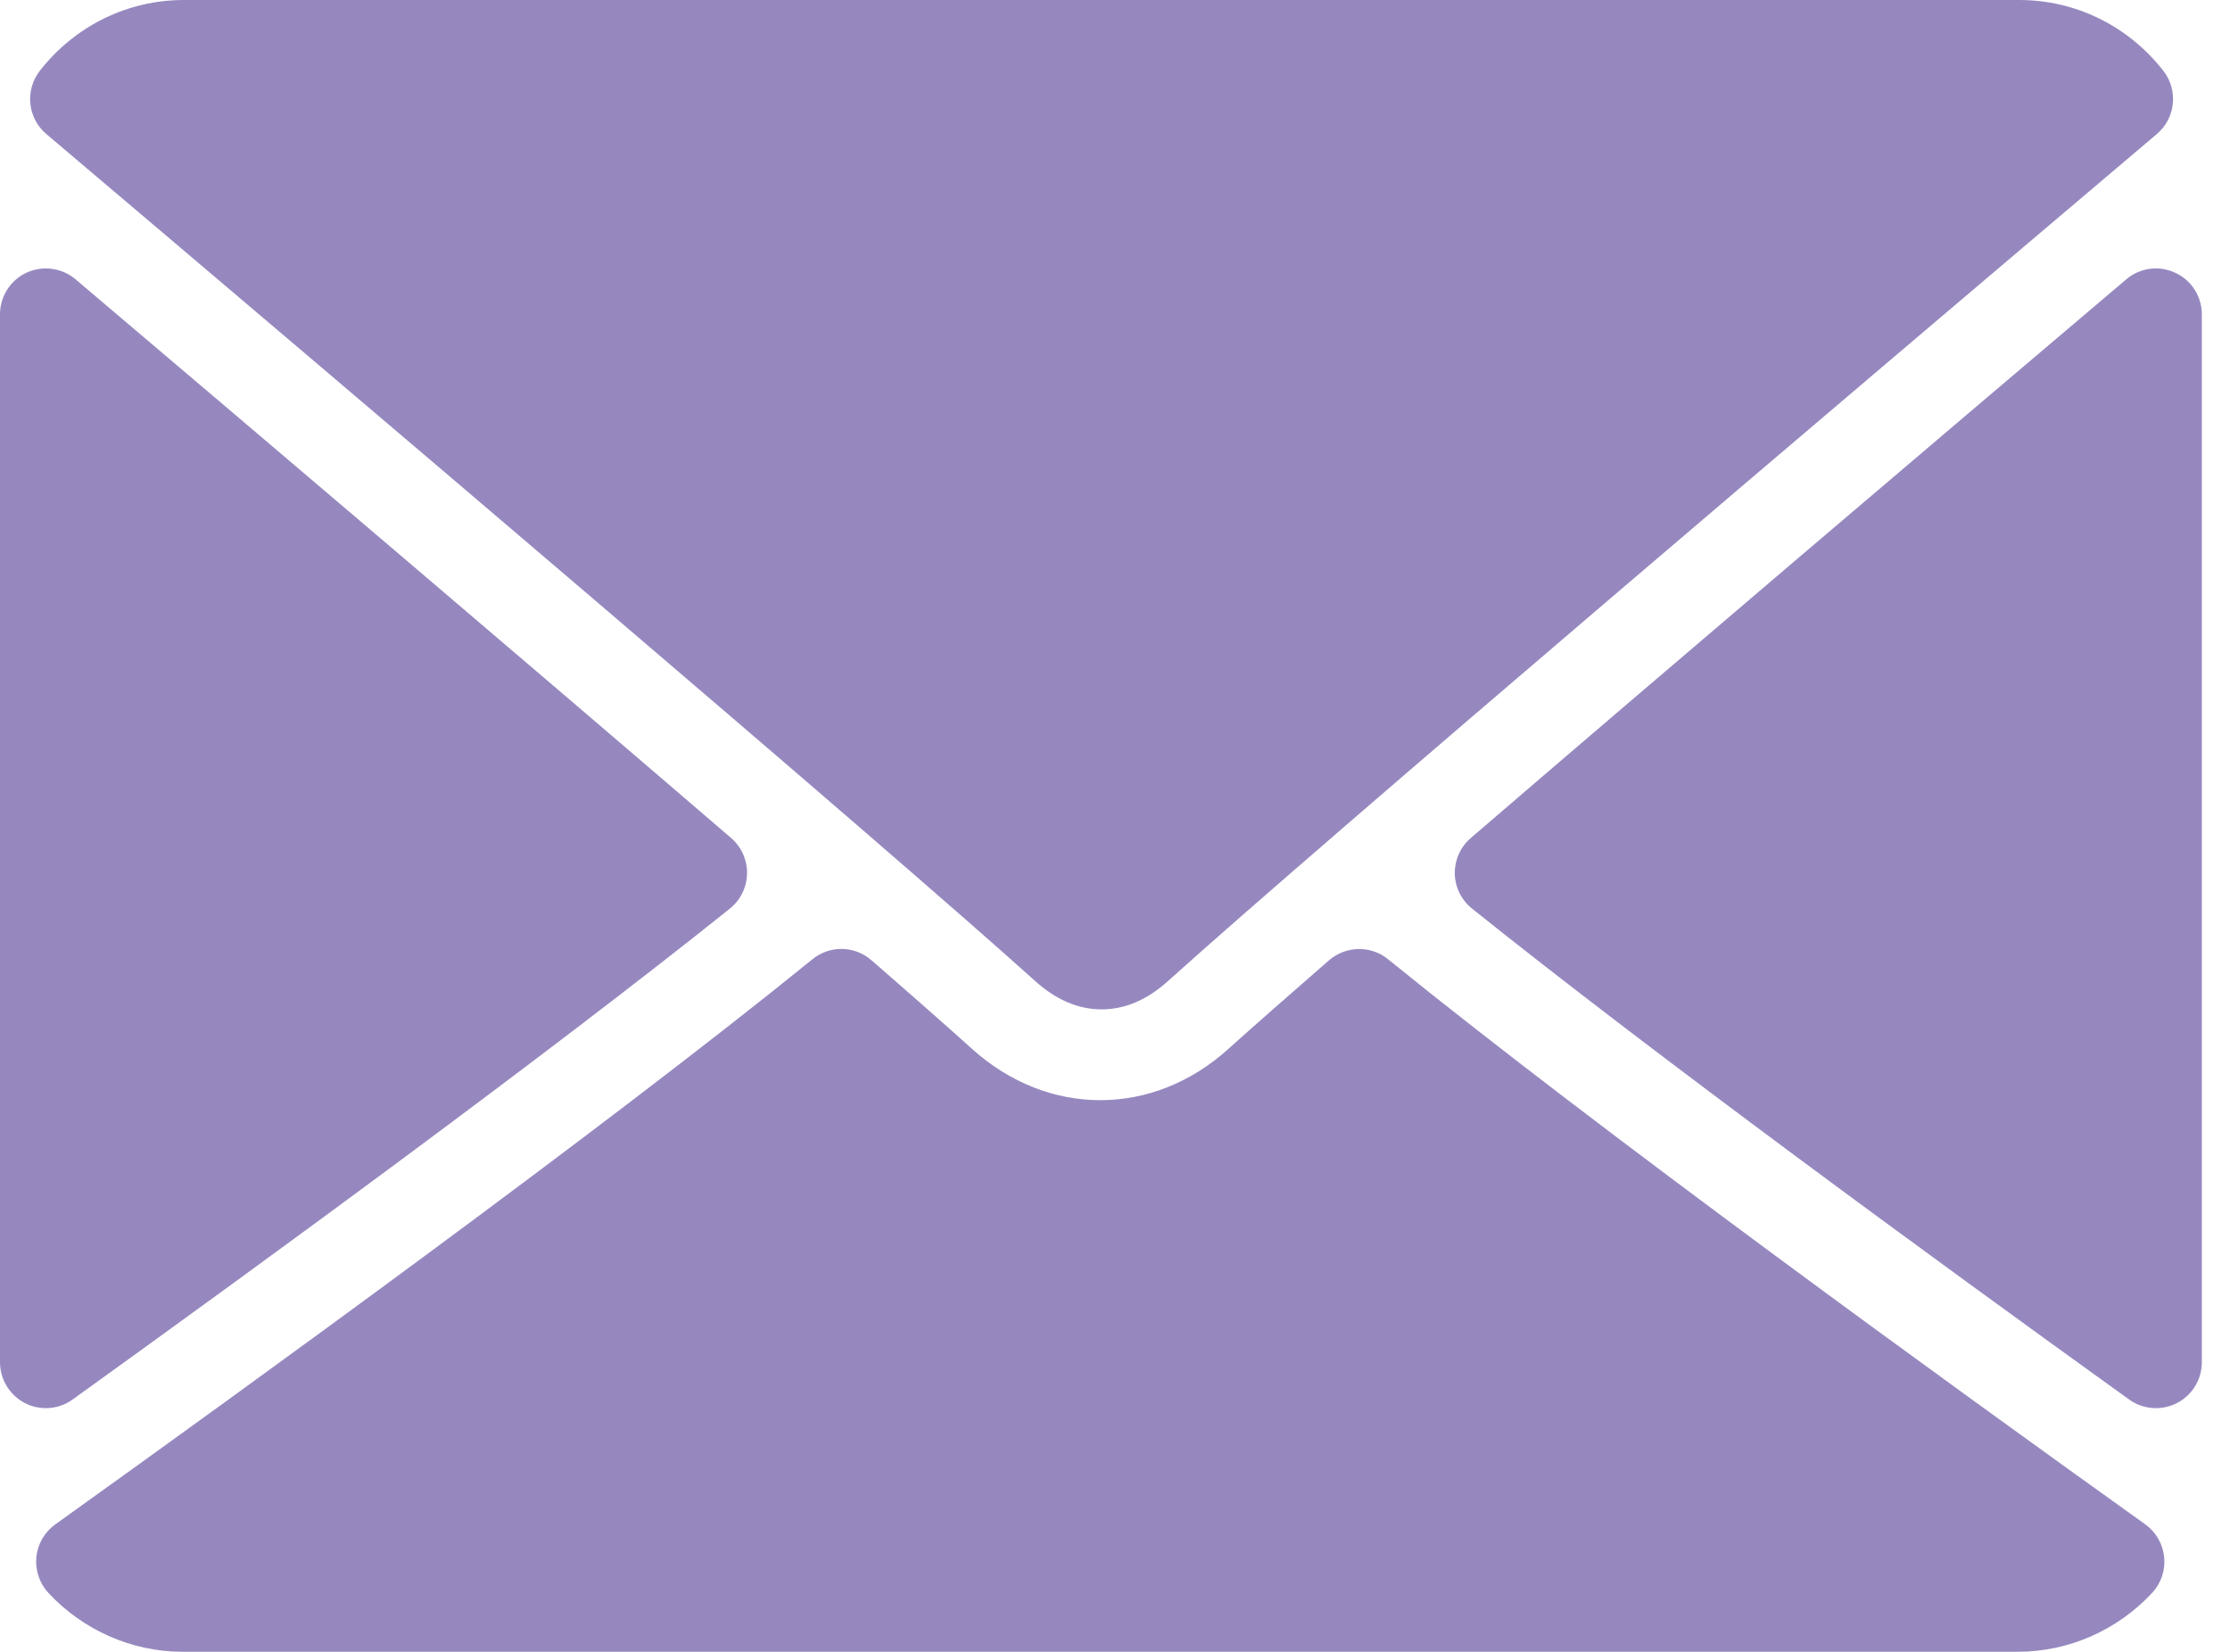 <svg width="27" height="20" viewBox="0 0 27 20" fill="none" xmlns="http://www.w3.org/2000/svg">
<path d="M0.561 1.623C4.221 4.722 10.643 10.175 12.53 11.875C12.784 12.105 13.055 12.221 13.338 12.221C13.619 12.221 13.89 12.106 14.143 11.877C16.032 10.175 22.454 4.722 26.114 1.623C26.342 1.43 26.377 1.092 26.192 0.856C25.766 0.312 25.13 0 24.448 0H2.227C1.545 0 0.909 0.312 0.483 0.856C0.299 1.092 0.333 1.43 0.561 1.623Z" fill="#9688BF"/>
<path d="M26.336 3.302C26.139 3.21 25.908 3.242 25.744 3.382C23.347 5.414 20.189 8.098 17.807 10.147C17.682 10.254 17.612 10.412 17.614 10.578C17.617 10.742 17.694 10.898 17.823 11.001C20.036 12.774 23.37 15.212 25.779 16.945C25.875 17.014 25.989 17.049 26.103 17.049C26.19 17.049 26.277 17.029 26.357 16.988C26.542 16.893 26.659 16.702 26.659 16.494V3.806C26.659 3.589 26.533 3.392 26.336 3.302Z" fill="#9688BF"/>
<path d="M0.88 16.944C3.289 15.211 6.624 12.773 8.837 11.001C8.966 10.898 9.042 10.742 9.045 10.577C9.048 10.412 8.977 10.254 8.852 10.146C6.47 8.098 3.312 5.413 0.915 3.382C0.75 3.242 0.518 3.211 0.322 3.301C0.126 3.392 0 3.589 0 3.805V16.493C0 16.701 0.117 16.892 0.302 16.988C0.382 17.029 0.469 17.049 0.556 17.049C0.67 17.049 0.784 17.014 0.88 16.944Z" fill="#9688BF"/>
<path d="M25.974 18.456C23.648 16.792 19.363 13.69 16.806 11.614C16.598 11.444 16.296 11.45 16.091 11.627C15.589 12.064 15.169 12.433 14.871 12.701C13.957 13.527 12.687 13.527 11.77 12.7C11.473 12.433 11.054 12.063 10.552 11.627C10.348 11.448 10.046 11.443 9.837 11.614C7.288 13.683 2.999 16.788 0.67 18.456C0.54 18.549 0.456 18.693 0.44 18.852C0.425 19.011 0.477 19.169 0.586 19.286C1.007 19.739 1.599 19.999 2.211 19.999H24.432C25.044 19.999 25.636 19.739 26.057 19.286C26.166 19.169 26.219 19.011 26.203 18.852C26.187 18.693 26.103 18.549 25.974 18.456Z" fill="#9688BF"/>
</svg>

